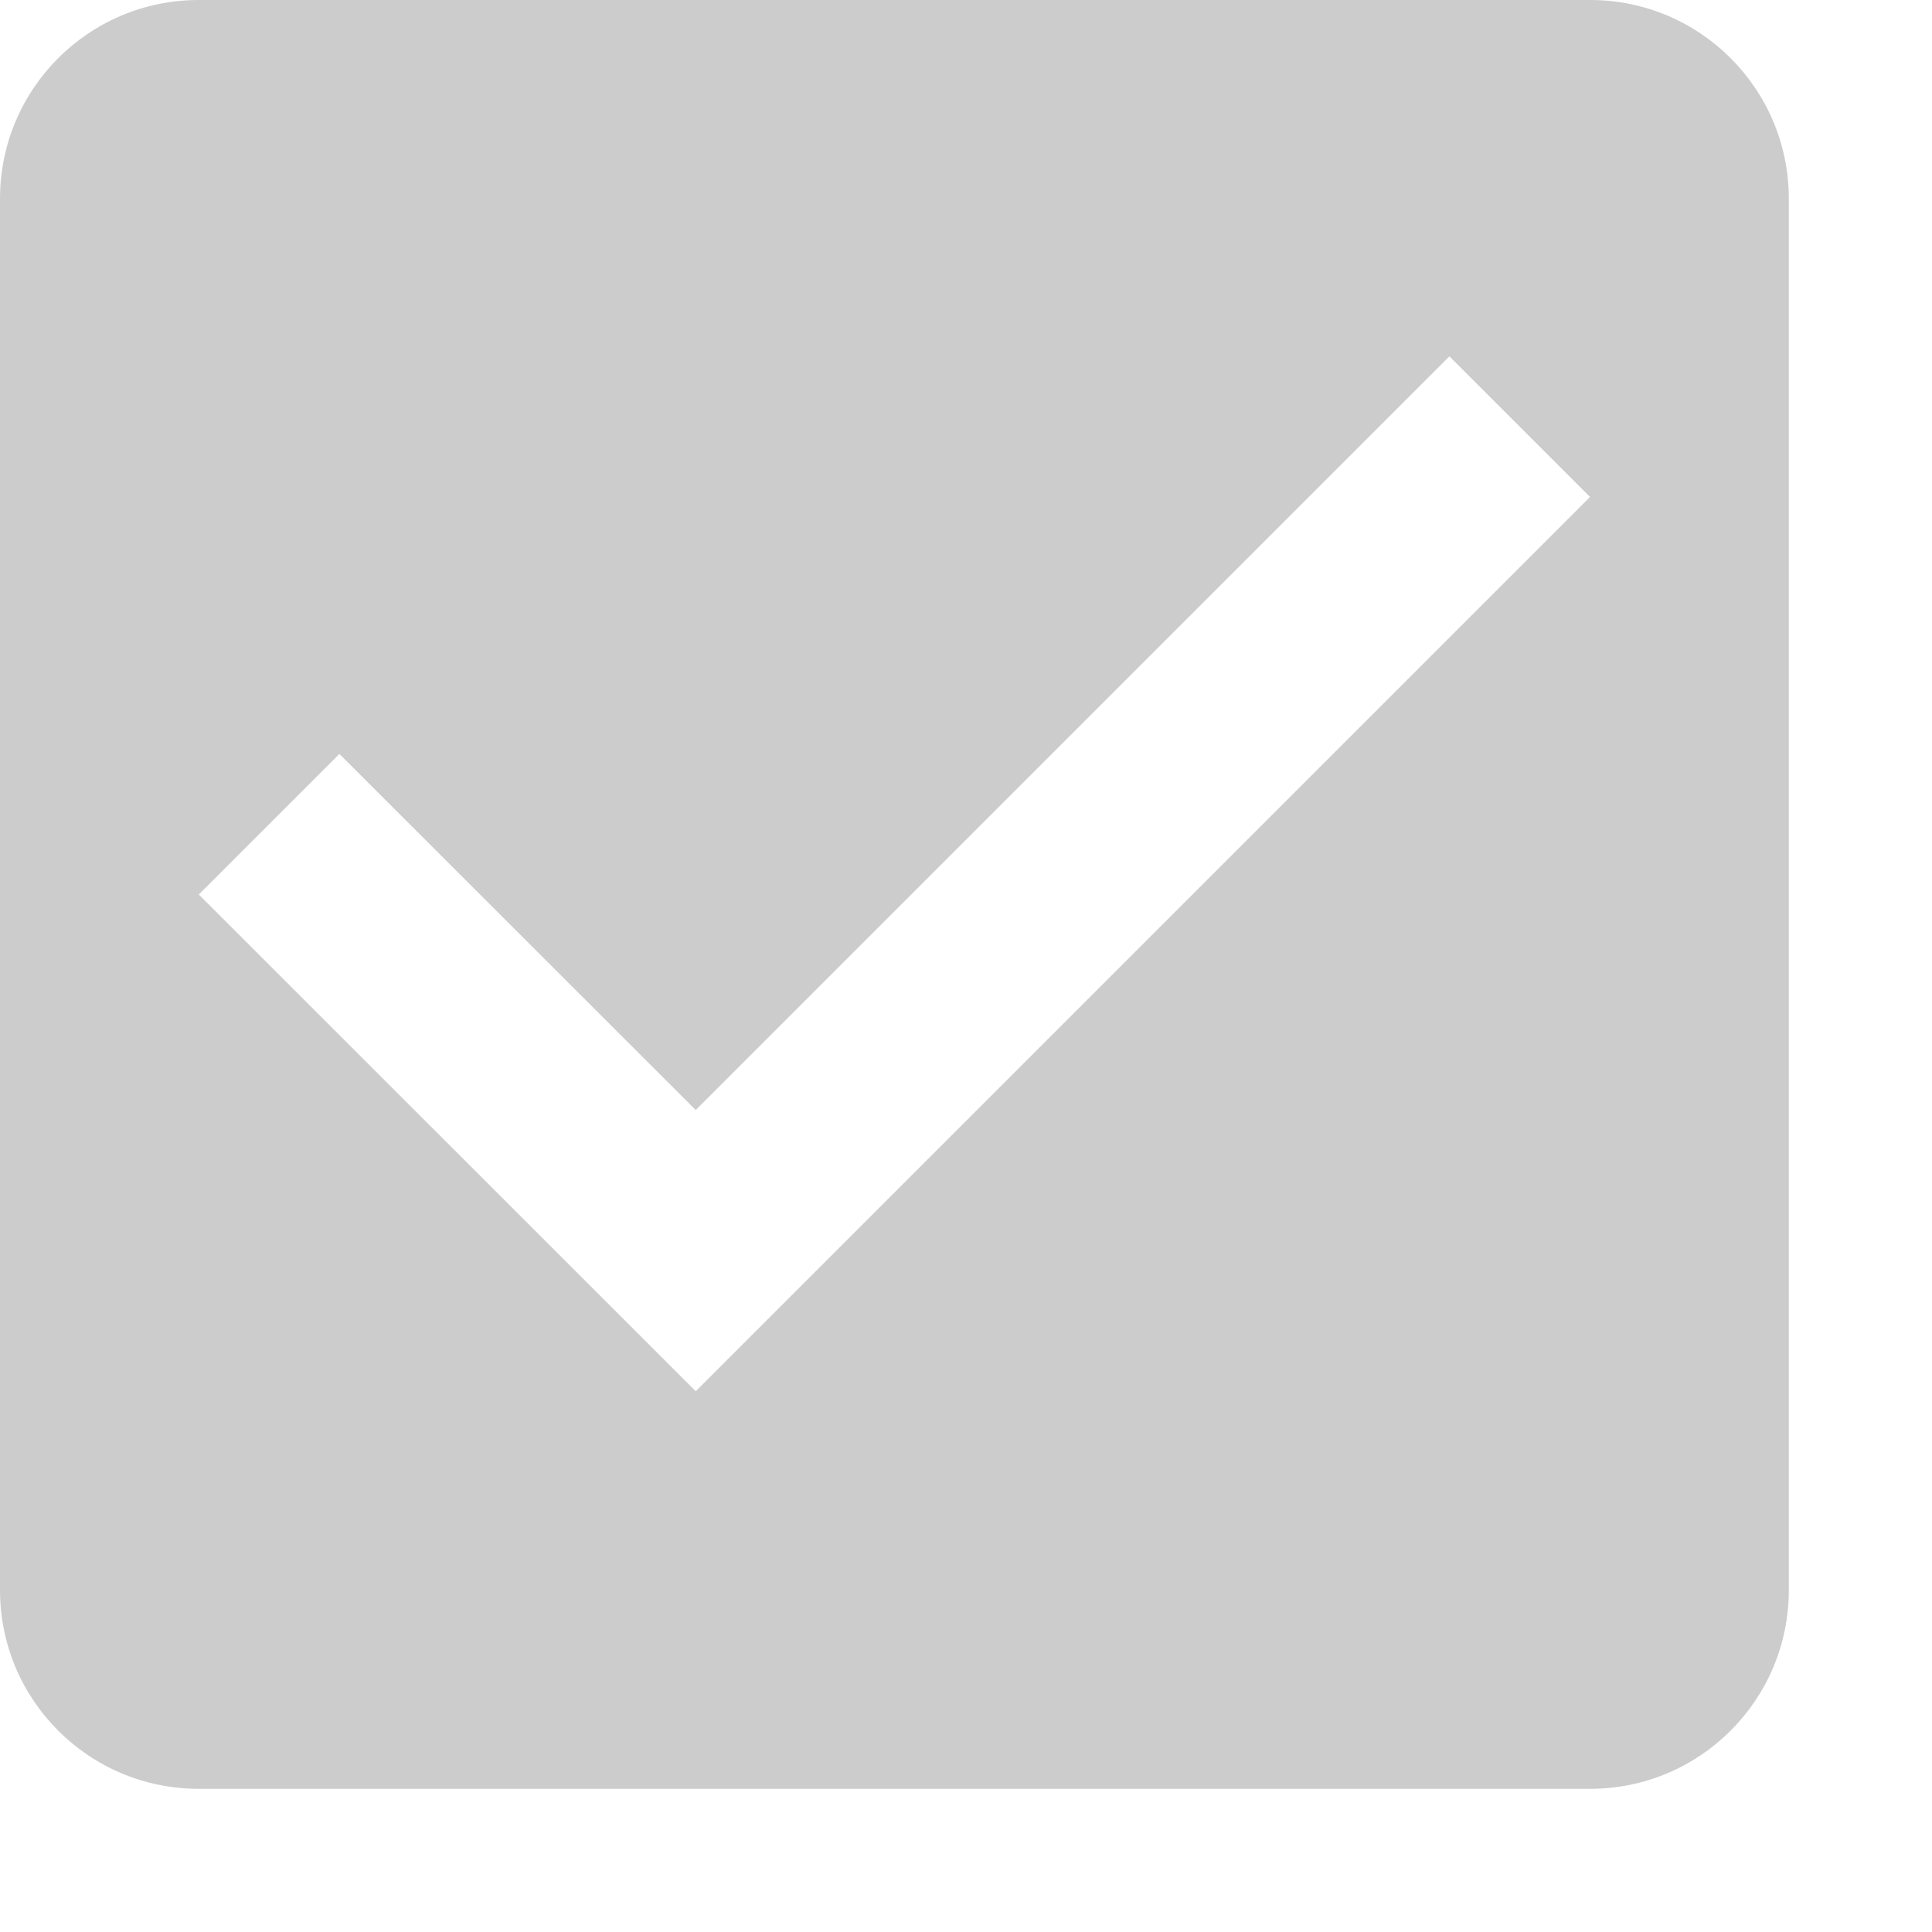 <svg width="9" height="9" viewBox="0 0 9 9" fill="none" xmlns="http://www.w3.org/2000/svg">
    <path d="M7.407 0H0.926C0.414 0 0 0.414 0 0.926V7.407C0 7.919 0.414 8.333 0.926 8.333H7.407C7.919 8.333 8.333 7.919 8.333 7.407V0.926C8.333 0.414 7.919 0 7.407 0ZM3.241 6.481L0.926 4.167L1.581 3.512L3.241 5.171L6.752 1.66L7.407 2.315L3.241 6.481Z" fill="#cccccc"/>
</svg>
